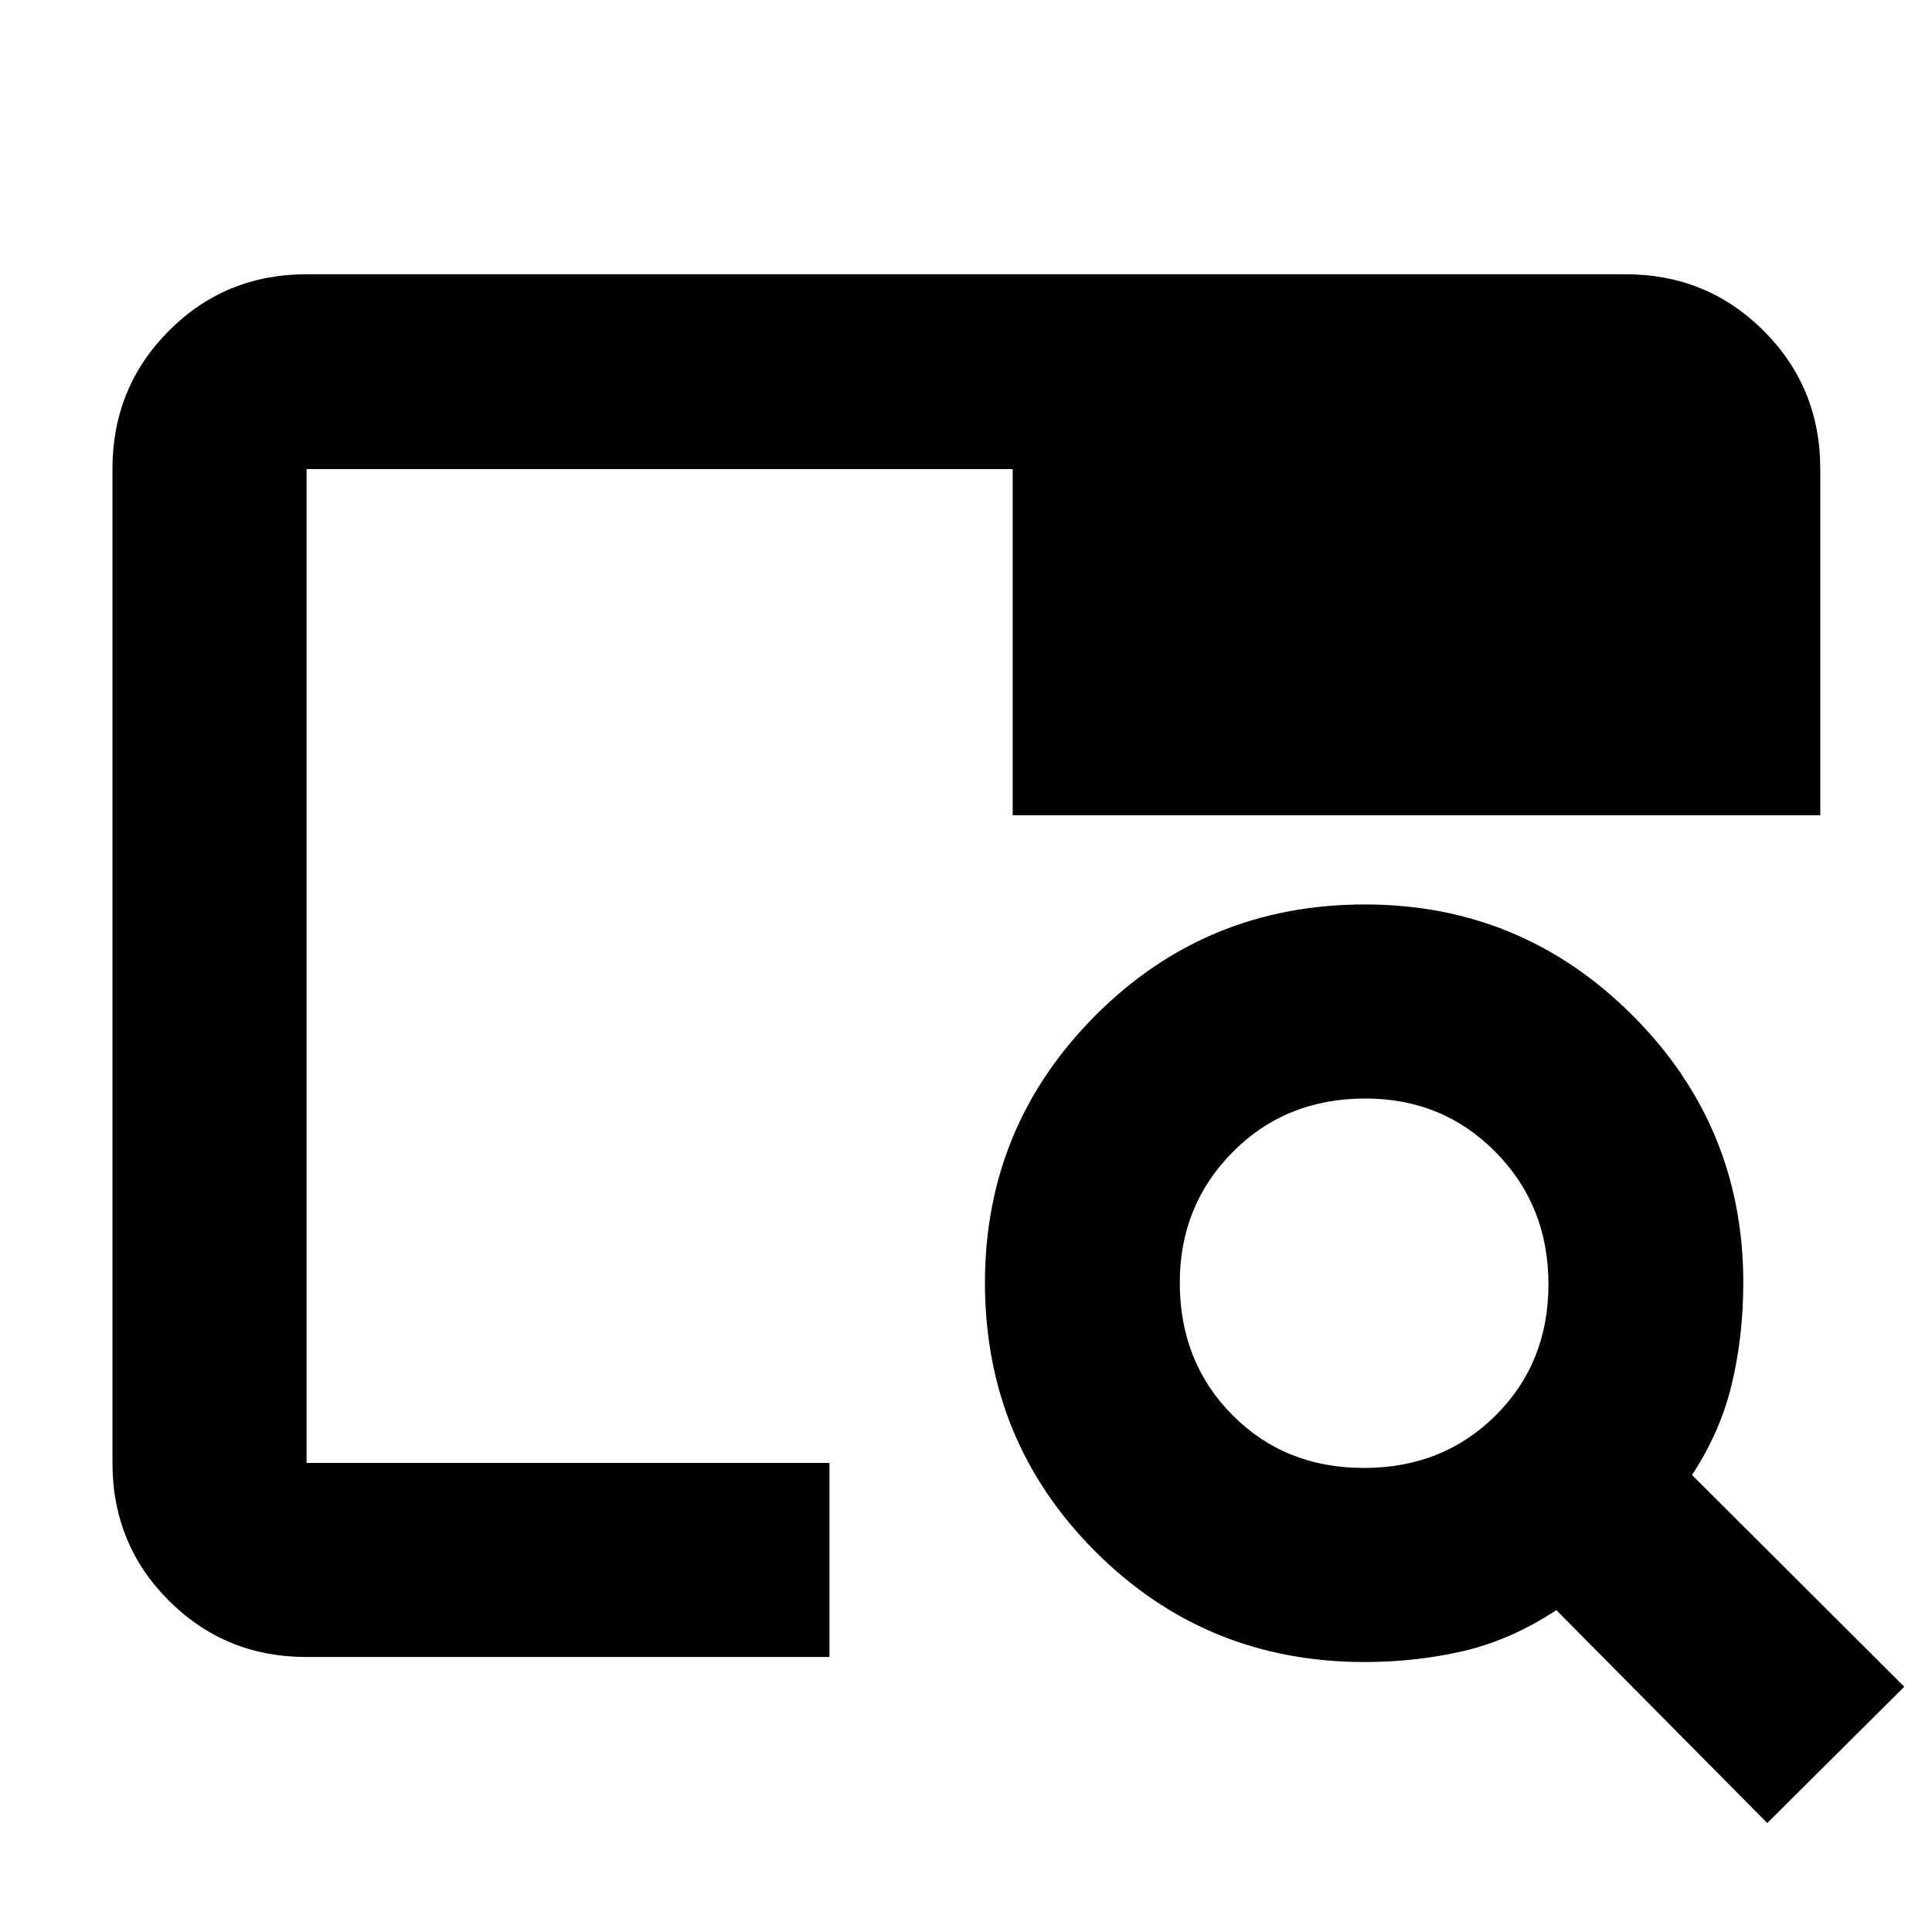 <svg xmlns="http://www.w3.org/2000/svg" height="40" viewBox="0 -960 960 960" width="40"><path d="M152.32-136.65q-40.42 0-68.43-28.01-28.01-28.01-28.01-68.43v-493.82q0-40.58 28.01-68.7 28.01-28.11 68.43-28.11h655.36q40.57 0 68.69 28.11 28.12 28.12 28.12 68.7v172.01H503.2v-172.01H152.32v493.82h259.84v96.44H152.32Zm0-96.44v-353.42 38.64-179.04 493.82ZM878.14-54.15l-104.8-105.78q-22.38 14.73-45.93 20.26-23.55 5.52-49.44 5.52-78.77 0-133.66-54.87t-54.89-133.62q0-77.75 54.95-132.84 54.95-55.1 133.81-55.1 77.86 0 132.96 55.06 55.09 55.06 55.09 132.82 0 26.56-5.71 50.44-5.72 23.88-19.78 45.16l105.49 105.24-68.09 67.71ZM677.69-230.58q39.25 0 65.49-26.1 26.24-26.1 26.24-65.17t-26.26-65.68q-26.26-26.62-64.68-26.62-39.58 0-65.91 26.55-26.34 26.54-26.34 64.96 0 39.4 26.11 65.73 26.1 26.33 65.35 26.33Z"/></svg>